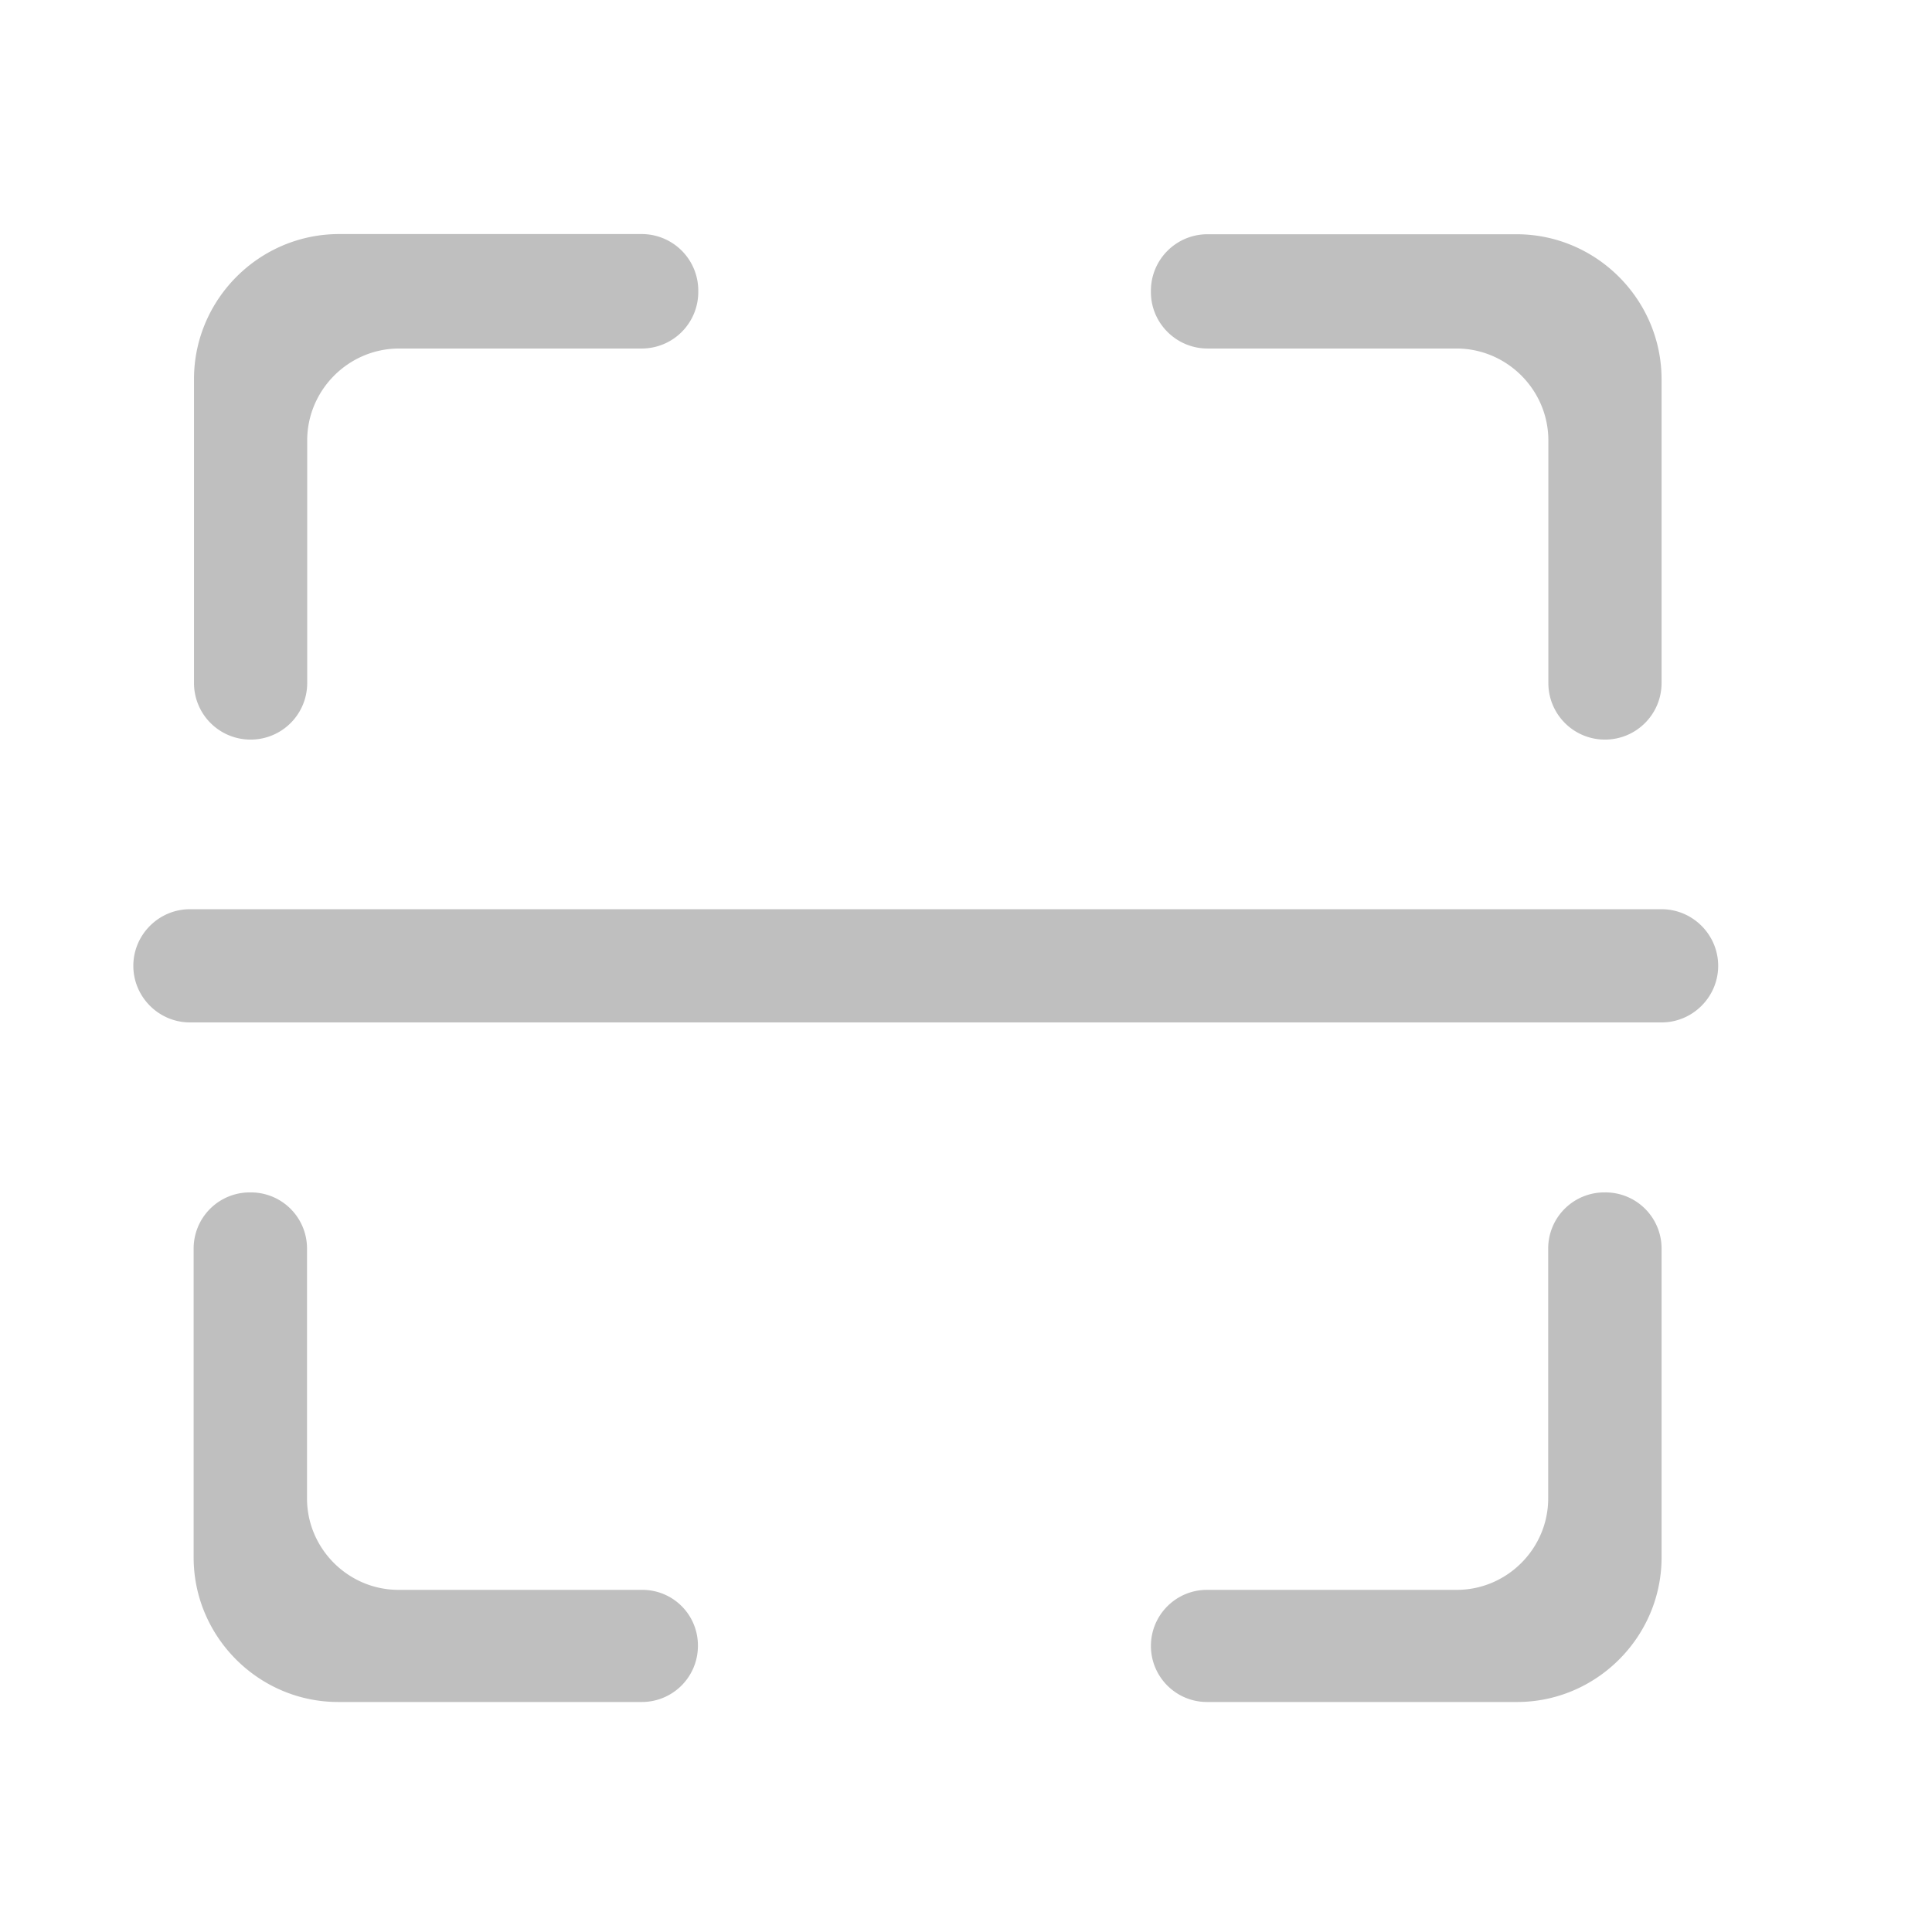 <?xml version="1.0" standalone="no"?><!DOCTYPE svg PUBLIC "-//W3C//DTD SVG 1.1//EN" "http://www.w3.org/Graphics/SVG/1.1/DTD/svg11.dtd"><svg class="icon" width="200px" height="200.00px" viewBox="0 0 1024 1024" version="1.1" xmlns="http://www.w3.org/2000/svg"><path fill="#bfbfbf" d="M880.667 481.904H100.667c-16.502 0-30 13.502-30 30s13.502 30 30 30h780c16.502 0 30-13.502 30-30s-13.498-30-30-30zM850.95 632h-0.658a29.726 29.726 0 0 0-29.717 29.717v132.47c0 26.626-21.845 48.47-48.47 48.47h-132.374c-16.406 0-29.717 13.31-29.717 29.717s13.31 29.717 29.717 29.717h164.342c42.096 0 76.594-34.498 76.594-76.594v-163.781a29.726 29.726 0 0 0-29.717-29.717zM132.822 392a29.966 29.966 0 0 0 30-30V233.47c0-26.813 21.936-48.749 48.749-48.749h128.53a29.966 29.966 0 0 0 30-30v-0.658a29.966 29.966 0 0 0-30-30H179.699c-42.283 0-76.877 34.594-76.877 76.877V362a29.966 29.966 0 0 0 30 30z m507.187-207.283h131.904c26.813 0 48.749 21.936 48.749 48.749V362c0 16.594 13.406 30 30 30s30-13.406 30-30V201.032c0-42.283-34.594-76.877-76.877-76.877h-163.781a29.966 29.966 0 0 0-30 30v0.658c0.005 16.498 13.507 29.904 30.005 29.904zM340.383 842.658H211.196c-26.626 0-48.47-21.845-48.47-48.47v-132.47A29.726 29.726 0 0 0 133.009 632h-0.658a29.726 29.726 0 0 0-29.717 29.717v163.781c0 42.096 34.502 76.594 76.594 76.594h160.968a29.726 29.726 0 0 0 29.717-29.717 29.448 29.448 0 0 0-29.53-29.717z"  /></svg>